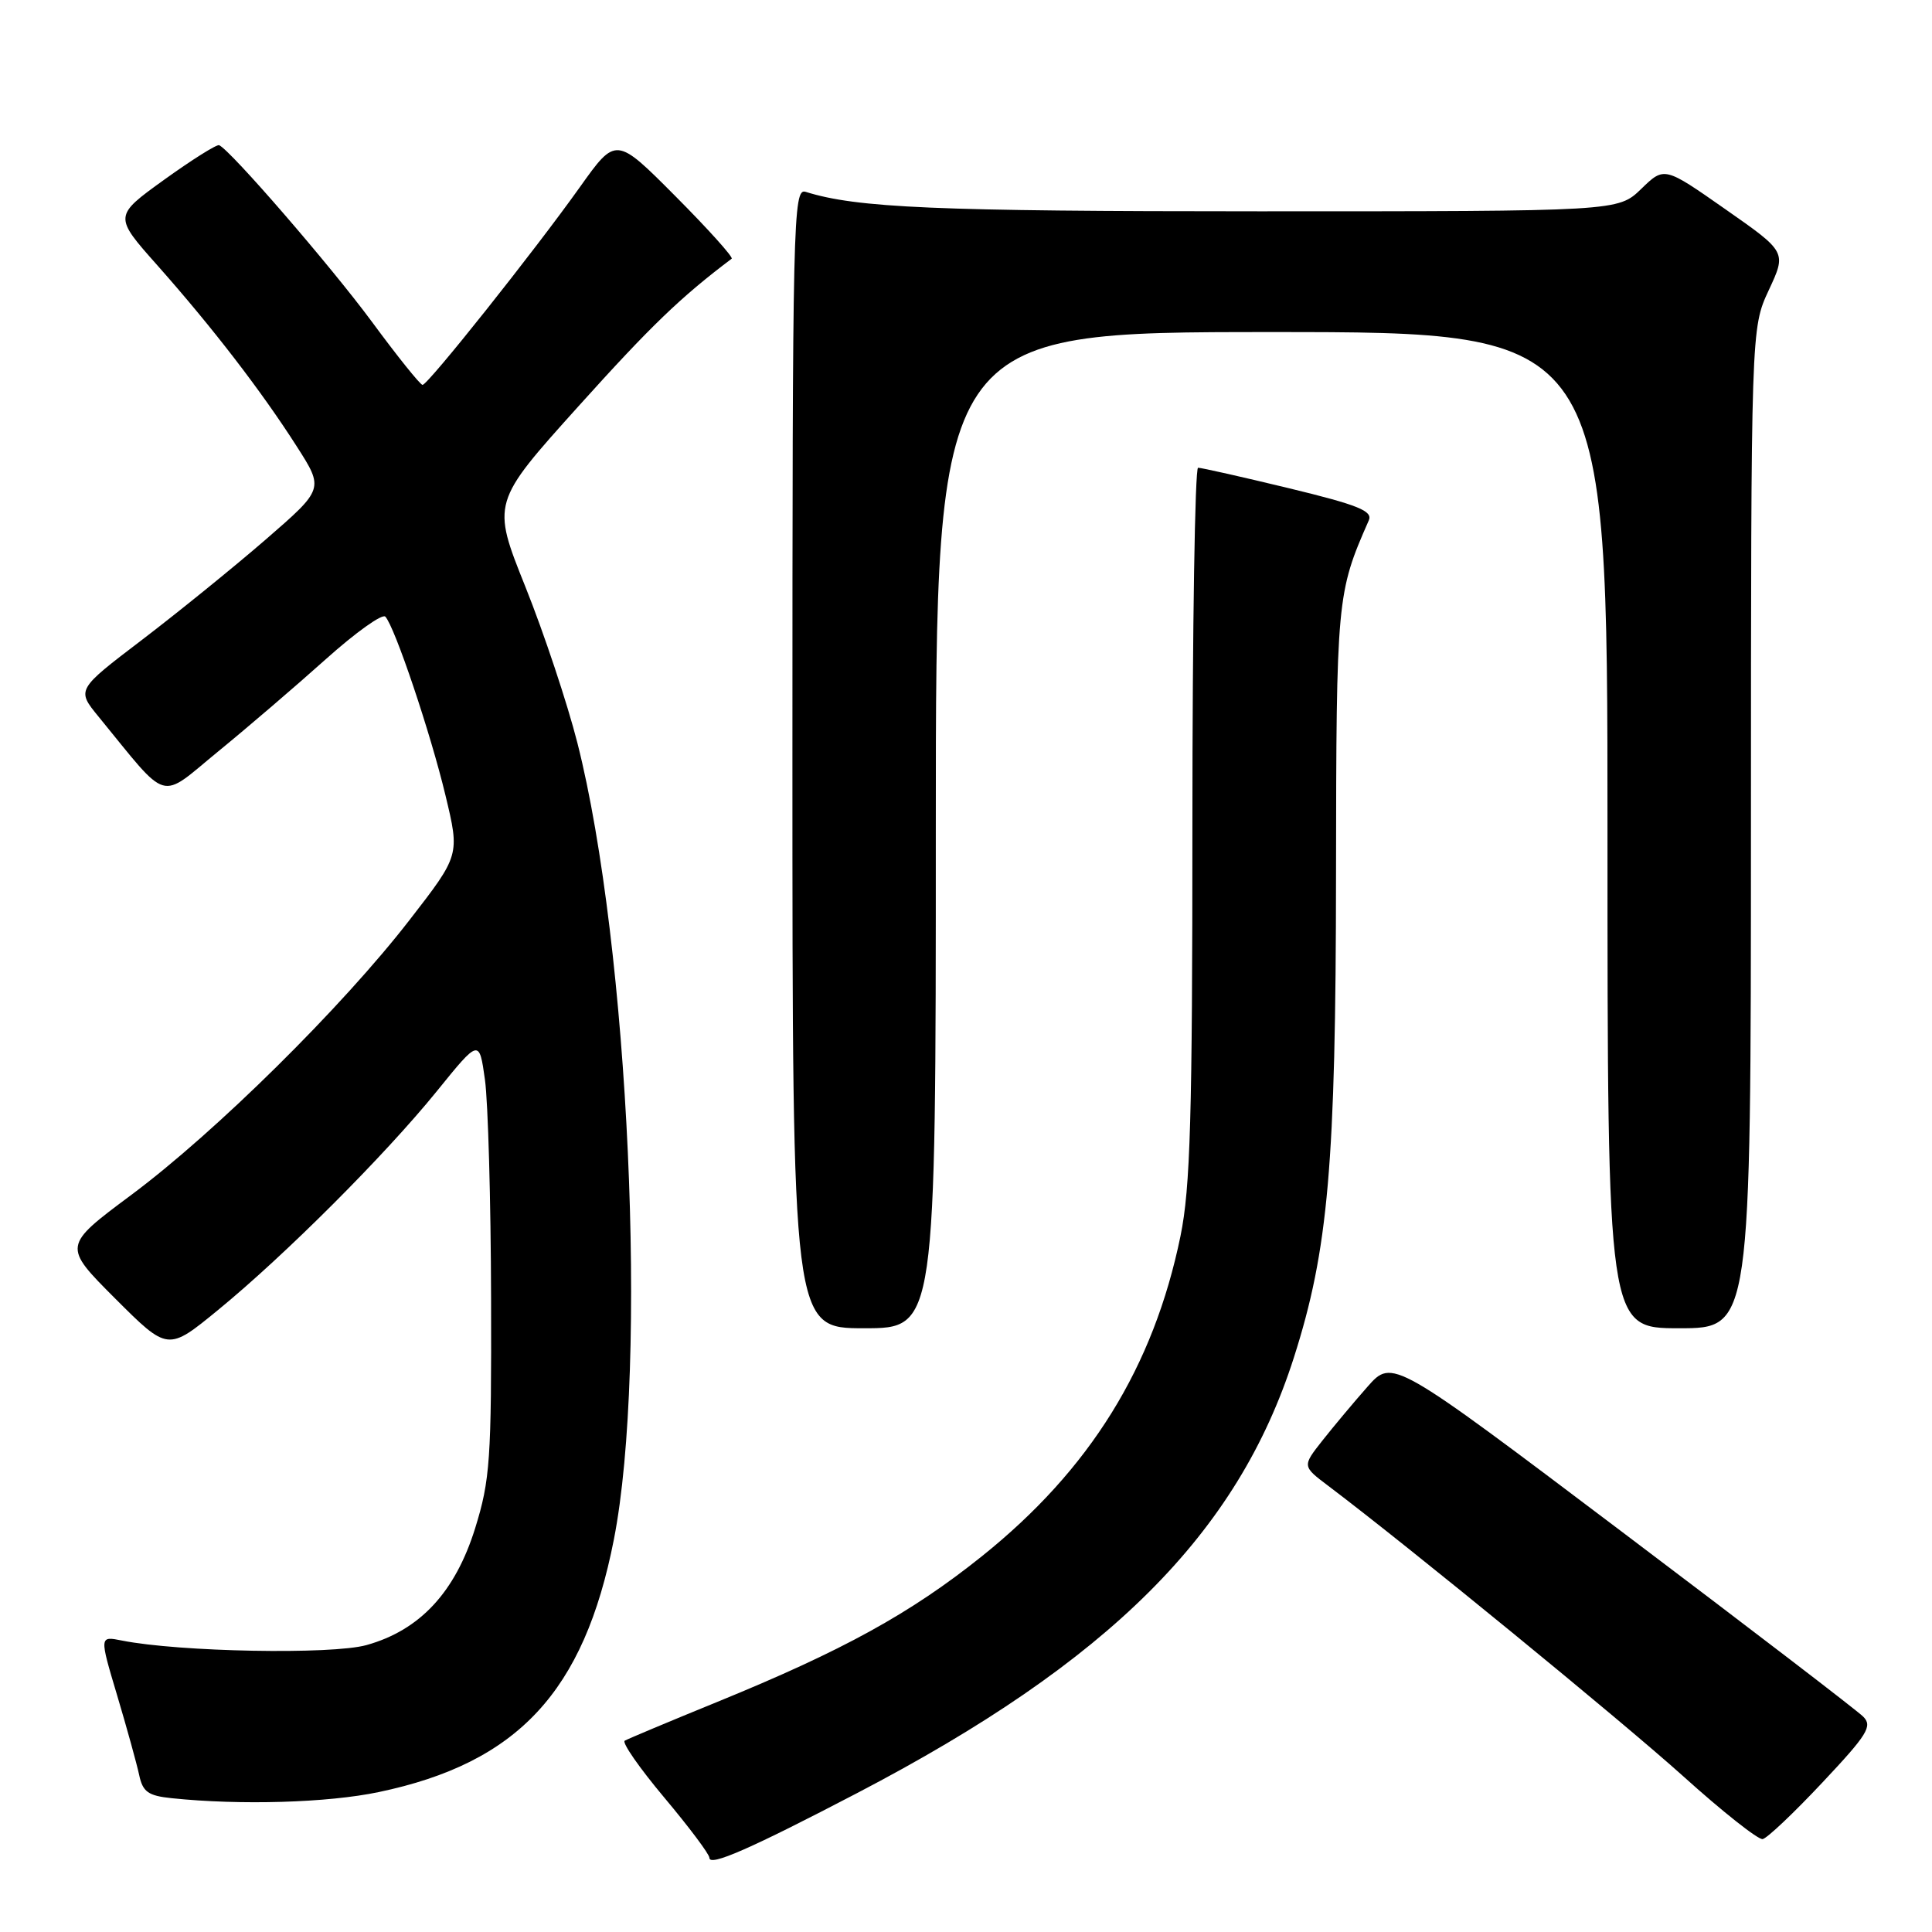 <?xml version="1.0" encoding="UTF-8" standalone="no"?>
<!DOCTYPE svg PUBLIC "-//W3C//DTD SVG 1.1//EN" "http://www.w3.org/Graphics/SVG/1.1/DTD/svg11.dtd" >
<svg xmlns="http://www.w3.org/2000/svg" xmlns:xlink="http://www.w3.org/1999/xlink" version="1.1" viewBox="0 0 256 256">
 <g >
 <path fill="currentColor"
d=" M 113.60 237.58 C 146.99 220.16 163.99 203.21 171.44 179.90 C 176.01 165.61 177.00 154.33 177.03 115.87 C 177.07 79.27 177.13 78.58 181.37 68.96 C 181.93 67.71 179.99 66.92 170.78 64.69 C 164.57 63.19 159.16 61.97 158.75 61.98 C 158.34 61.99 158.00 83.17 158.00 109.04 C 158.00 148.06 157.73 157.40 156.42 163.79 C 152.85 181.16 144.43 194.73 130.12 206.20 C 120.65 213.79 111.68 218.72 95.00 225.53 C 88.67 228.11 83.18 230.42 82.78 230.65 C 82.38 230.89 84.74 234.28 88.03 238.20 C 91.31 242.11 94.00 245.69 94.00 246.17 C 94.00 247.36 99.42 244.98 113.60 237.58 Z  M 241.47 236.20 C 247.46 229.83 248.15 228.72 246.88 227.46 C 246.09 226.66 231.73 215.66 214.97 203.01 C 184.50 180.01 184.50 180.01 181.20 183.75 C 179.38 185.81 176.69 189.03 175.22 190.89 C 172.55 194.28 172.55 194.28 176.01 196.89 C 186.61 204.89 214.81 227.97 223.00 235.33 C 228.22 240.04 232.98 243.80 233.56 243.69 C 234.14 243.59 237.70 240.22 241.47 236.20 Z  M 50.18 237.46 C 68.61 233.60 77.38 224.17 81.34 204.00 C 85.88 180.84 83.34 125.38 76.51 98.45 C 75.18 93.21 72.08 83.90 69.62 77.76 C 65.15 66.61 65.15 66.61 76.66 53.82 C 86.24 43.18 90.17 39.39 96.95 34.28 C 97.19 34.09 93.85 30.37 89.51 26.01 C 81.62 18.08 81.62 18.08 76.84 24.79 C 70.75 33.34 56.70 51.00 55.99 51.00 C 55.69 51.00 52.66 47.23 49.26 42.61 C 43.75 35.16 30.57 19.92 29.04 19.24 C 28.72 19.10 25.45 21.16 21.76 23.81 C 15.06 28.64 15.06 28.64 20.87 35.18 C 28.14 43.38 34.66 51.85 39.32 59.15 C 42.93 64.79 42.93 64.79 35.22 71.48 C 30.97 75.16 23.59 81.14 18.82 84.78 C 10.14 91.39 10.14 91.39 13.05 94.95 C 22.53 106.54 20.96 106.08 28.91 99.57 C 32.84 96.36 39.26 90.85 43.19 87.33 C 47.12 83.81 50.66 81.28 51.06 81.71 C 52.32 83.07 57.06 97.16 59.03 105.40 C 60.93 113.31 60.93 113.31 54.27 121.90 C 45.35 133.43 28.56 150.02 17.40 158.33 C 8.31 165.10 8.31 165.10 15.27 172.07 C 22.24 179.03 22.24 179.03 28.87 173.60 C 37.74 166.34 51.00 153.08 57.89 144.58 C 63.50 137.65 63.50 137.65 64.26 143.08 C 64.67 146.06 65.04 159.07 65.07 172.00 C 65.13 193.44 64.94 196.11 62.96 202.50 C 60.32 210.97 55.65 216.00 48.57 217.98 C 43.97 219.27 23.71 218.89 16.15 217.38 C 13.17 216.78 13.17 216.78 15.52 224.64 C 16.81 228.96 18.12 233.71 18.44 235.19 C 18.91 237.43 19.63 237.95 22.75 238.27 C 31.84 239.22 43.43 238.88 50.18 237.46 Z  M 124.00 110.00 C 124.00 44.00 124.00 44.00 168.50 44.00 C 213.00 44.00 213.00 44.00 213.00 110.00 C 213.00 176.00 213.00 176.00 222.50 176.00 C 232.00 176.00 232.00 176.00 232.01 109.75 C 232.02 43.50 232.02 43.50 234.37 38.45 C 236.73 33.39 236.73 33.39 228.63 27.73 C 220.53 22.06 220.53 22.06 217.47 25.03 C 214.40 28.00 214.40 28.00 166.84 28.00 C 123.91 28.00 113.55 27.55 106.75 25.42 C 105.09 24.89 105.00 28.92 105.00 100.43 C 105.00 176.00 105.00 176.00 114.50 176.00 C 124.00 176.00 124.00 176.00 124.00 110.00 Z "/>
</g>
</svg>